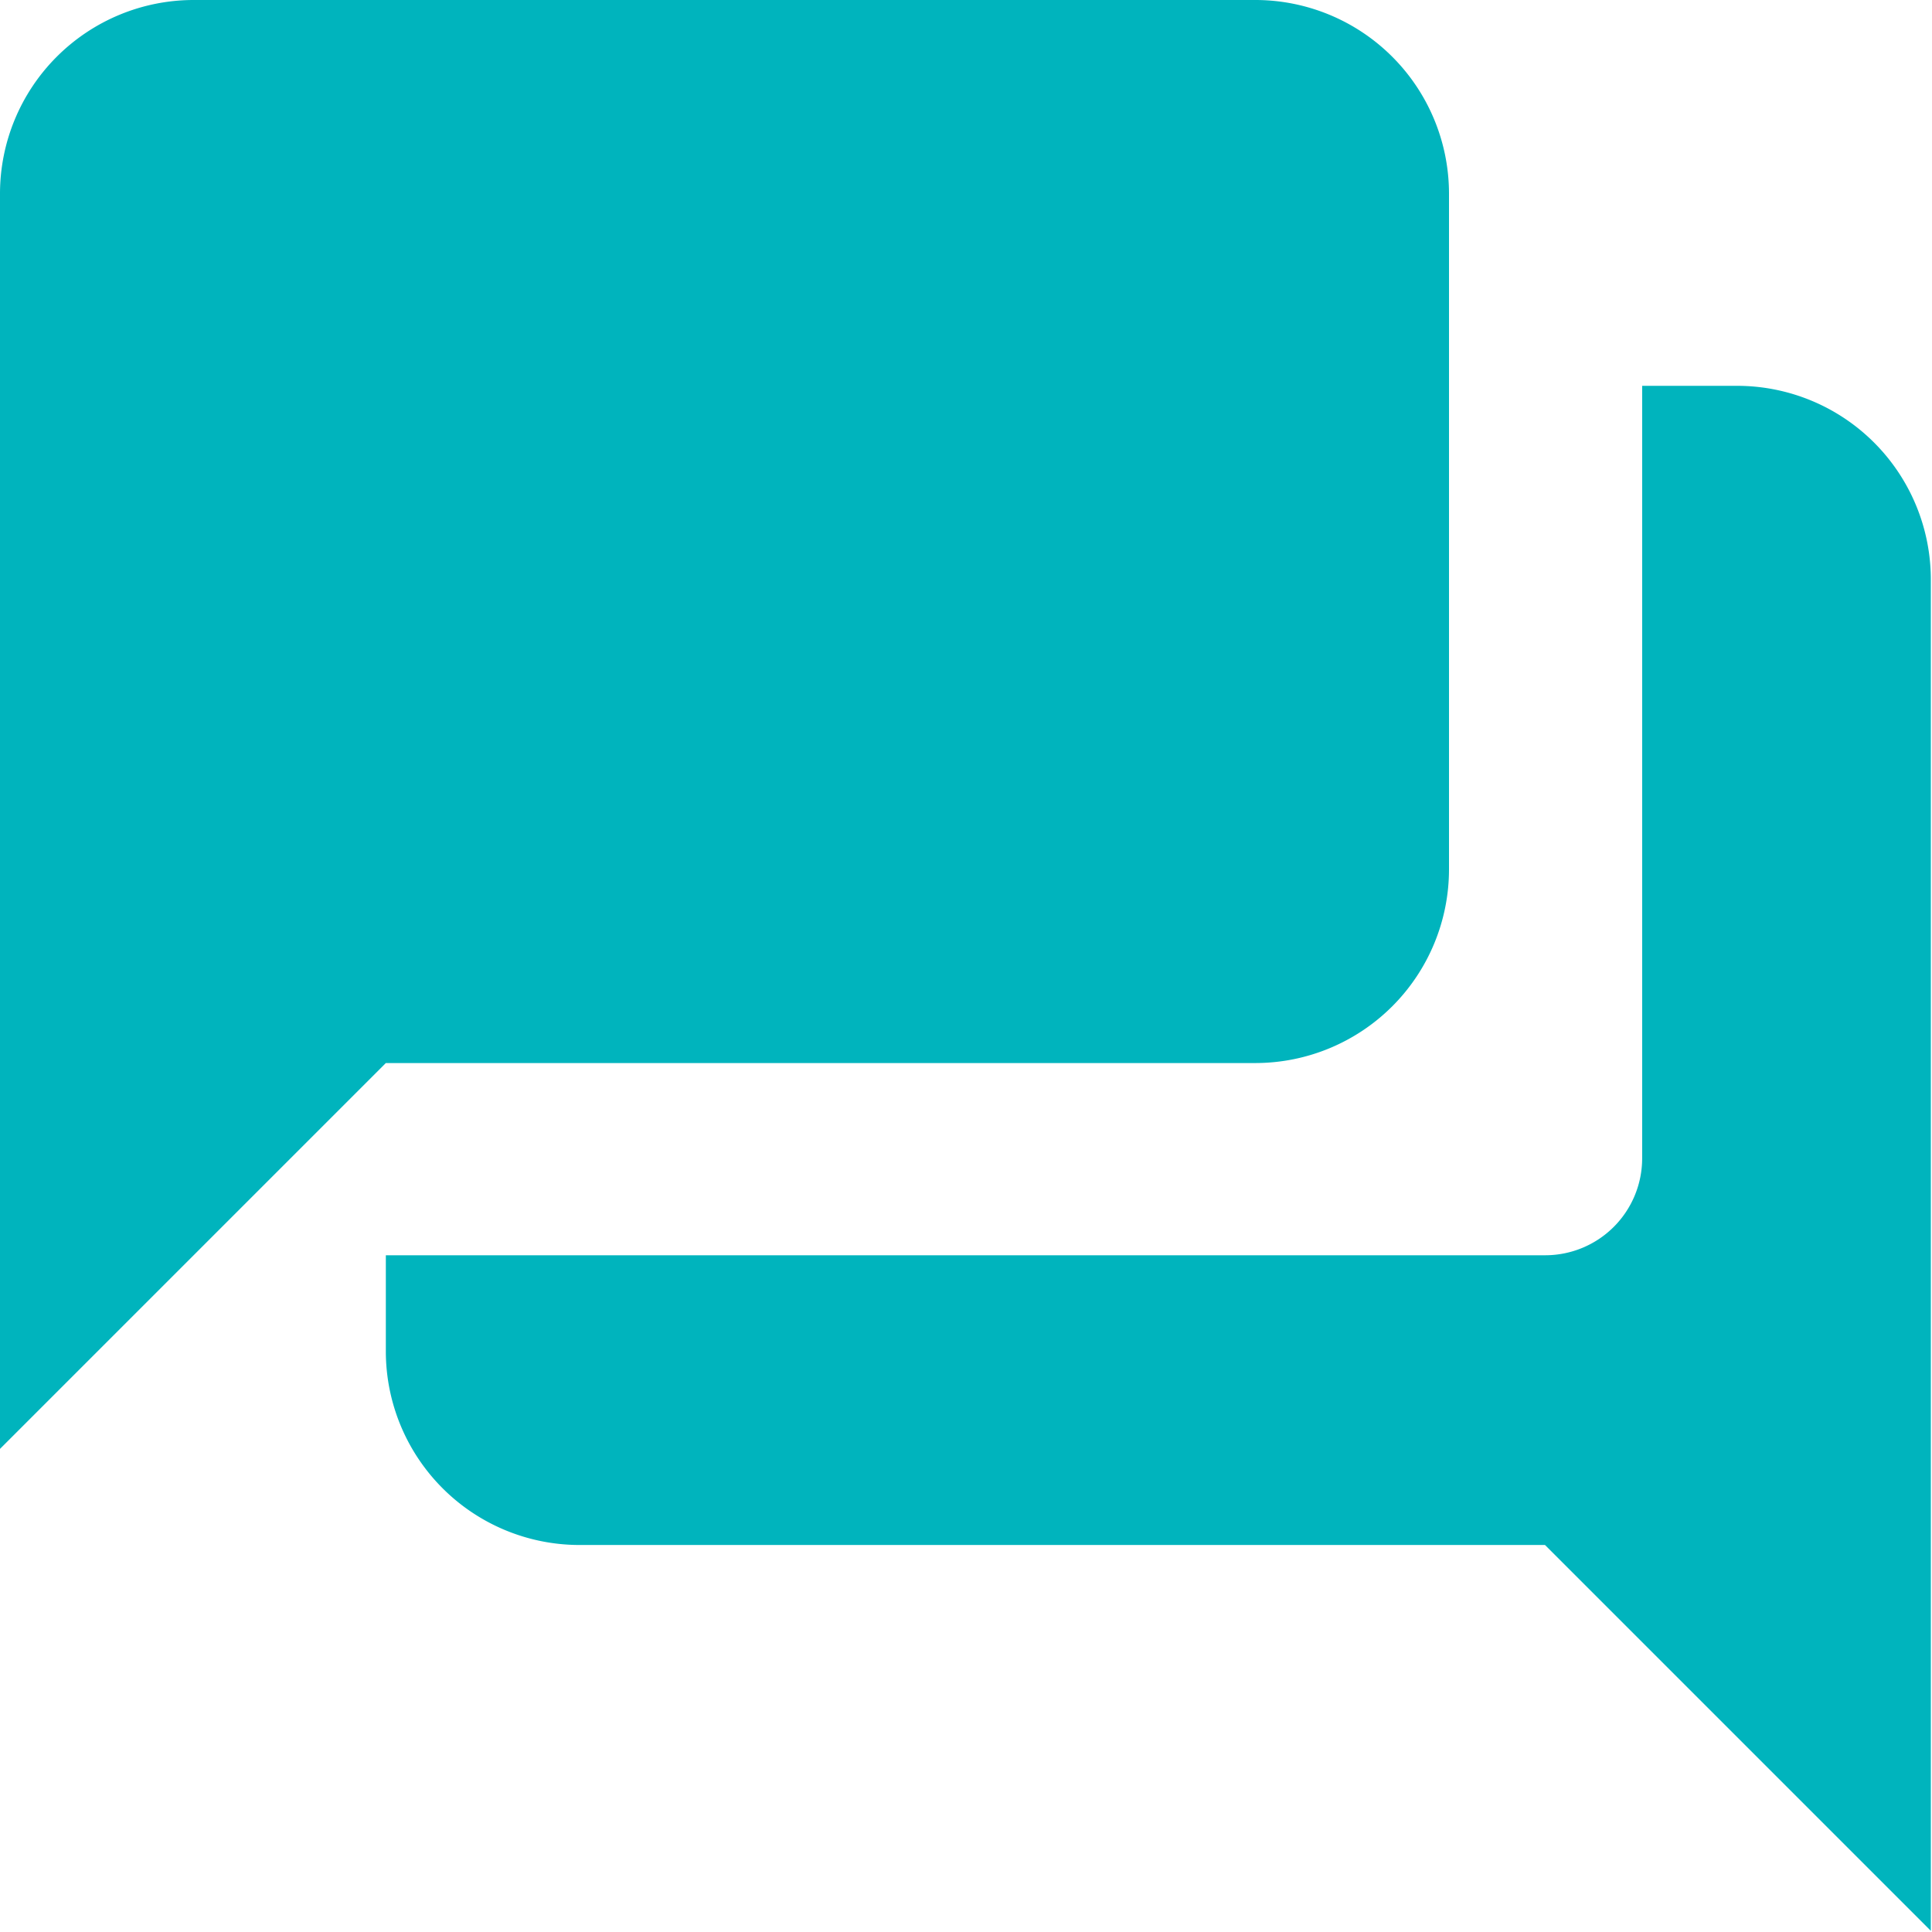 <svg xmlns="http://www.w3.org/2000/svg" width="16.524" height="16.524" viewBox="0 0 16.524 16.524">
  <path id="forums" d="M16.871,5.3h-.826v6.61a.829.829,0,0,1-.826.826H5.3v.826a1.657,1.657,0,0,0,1.652,1.652h8.262l3.3,3.3V6.957A1.657,1.657,0,0,0,16.871,5.3ZM14.393,9.436V3.652A1.657,1.657,0,0,0,12.74,2H3.652A1.657,1.657,0,0,0,2,3.652v10.74l3.3-3.3H12.74A1.657,1.657,0,0,0,14.393,9.436Z" transform="translate(-2 -2)" fill="#00b4bd"/>
</svg>
